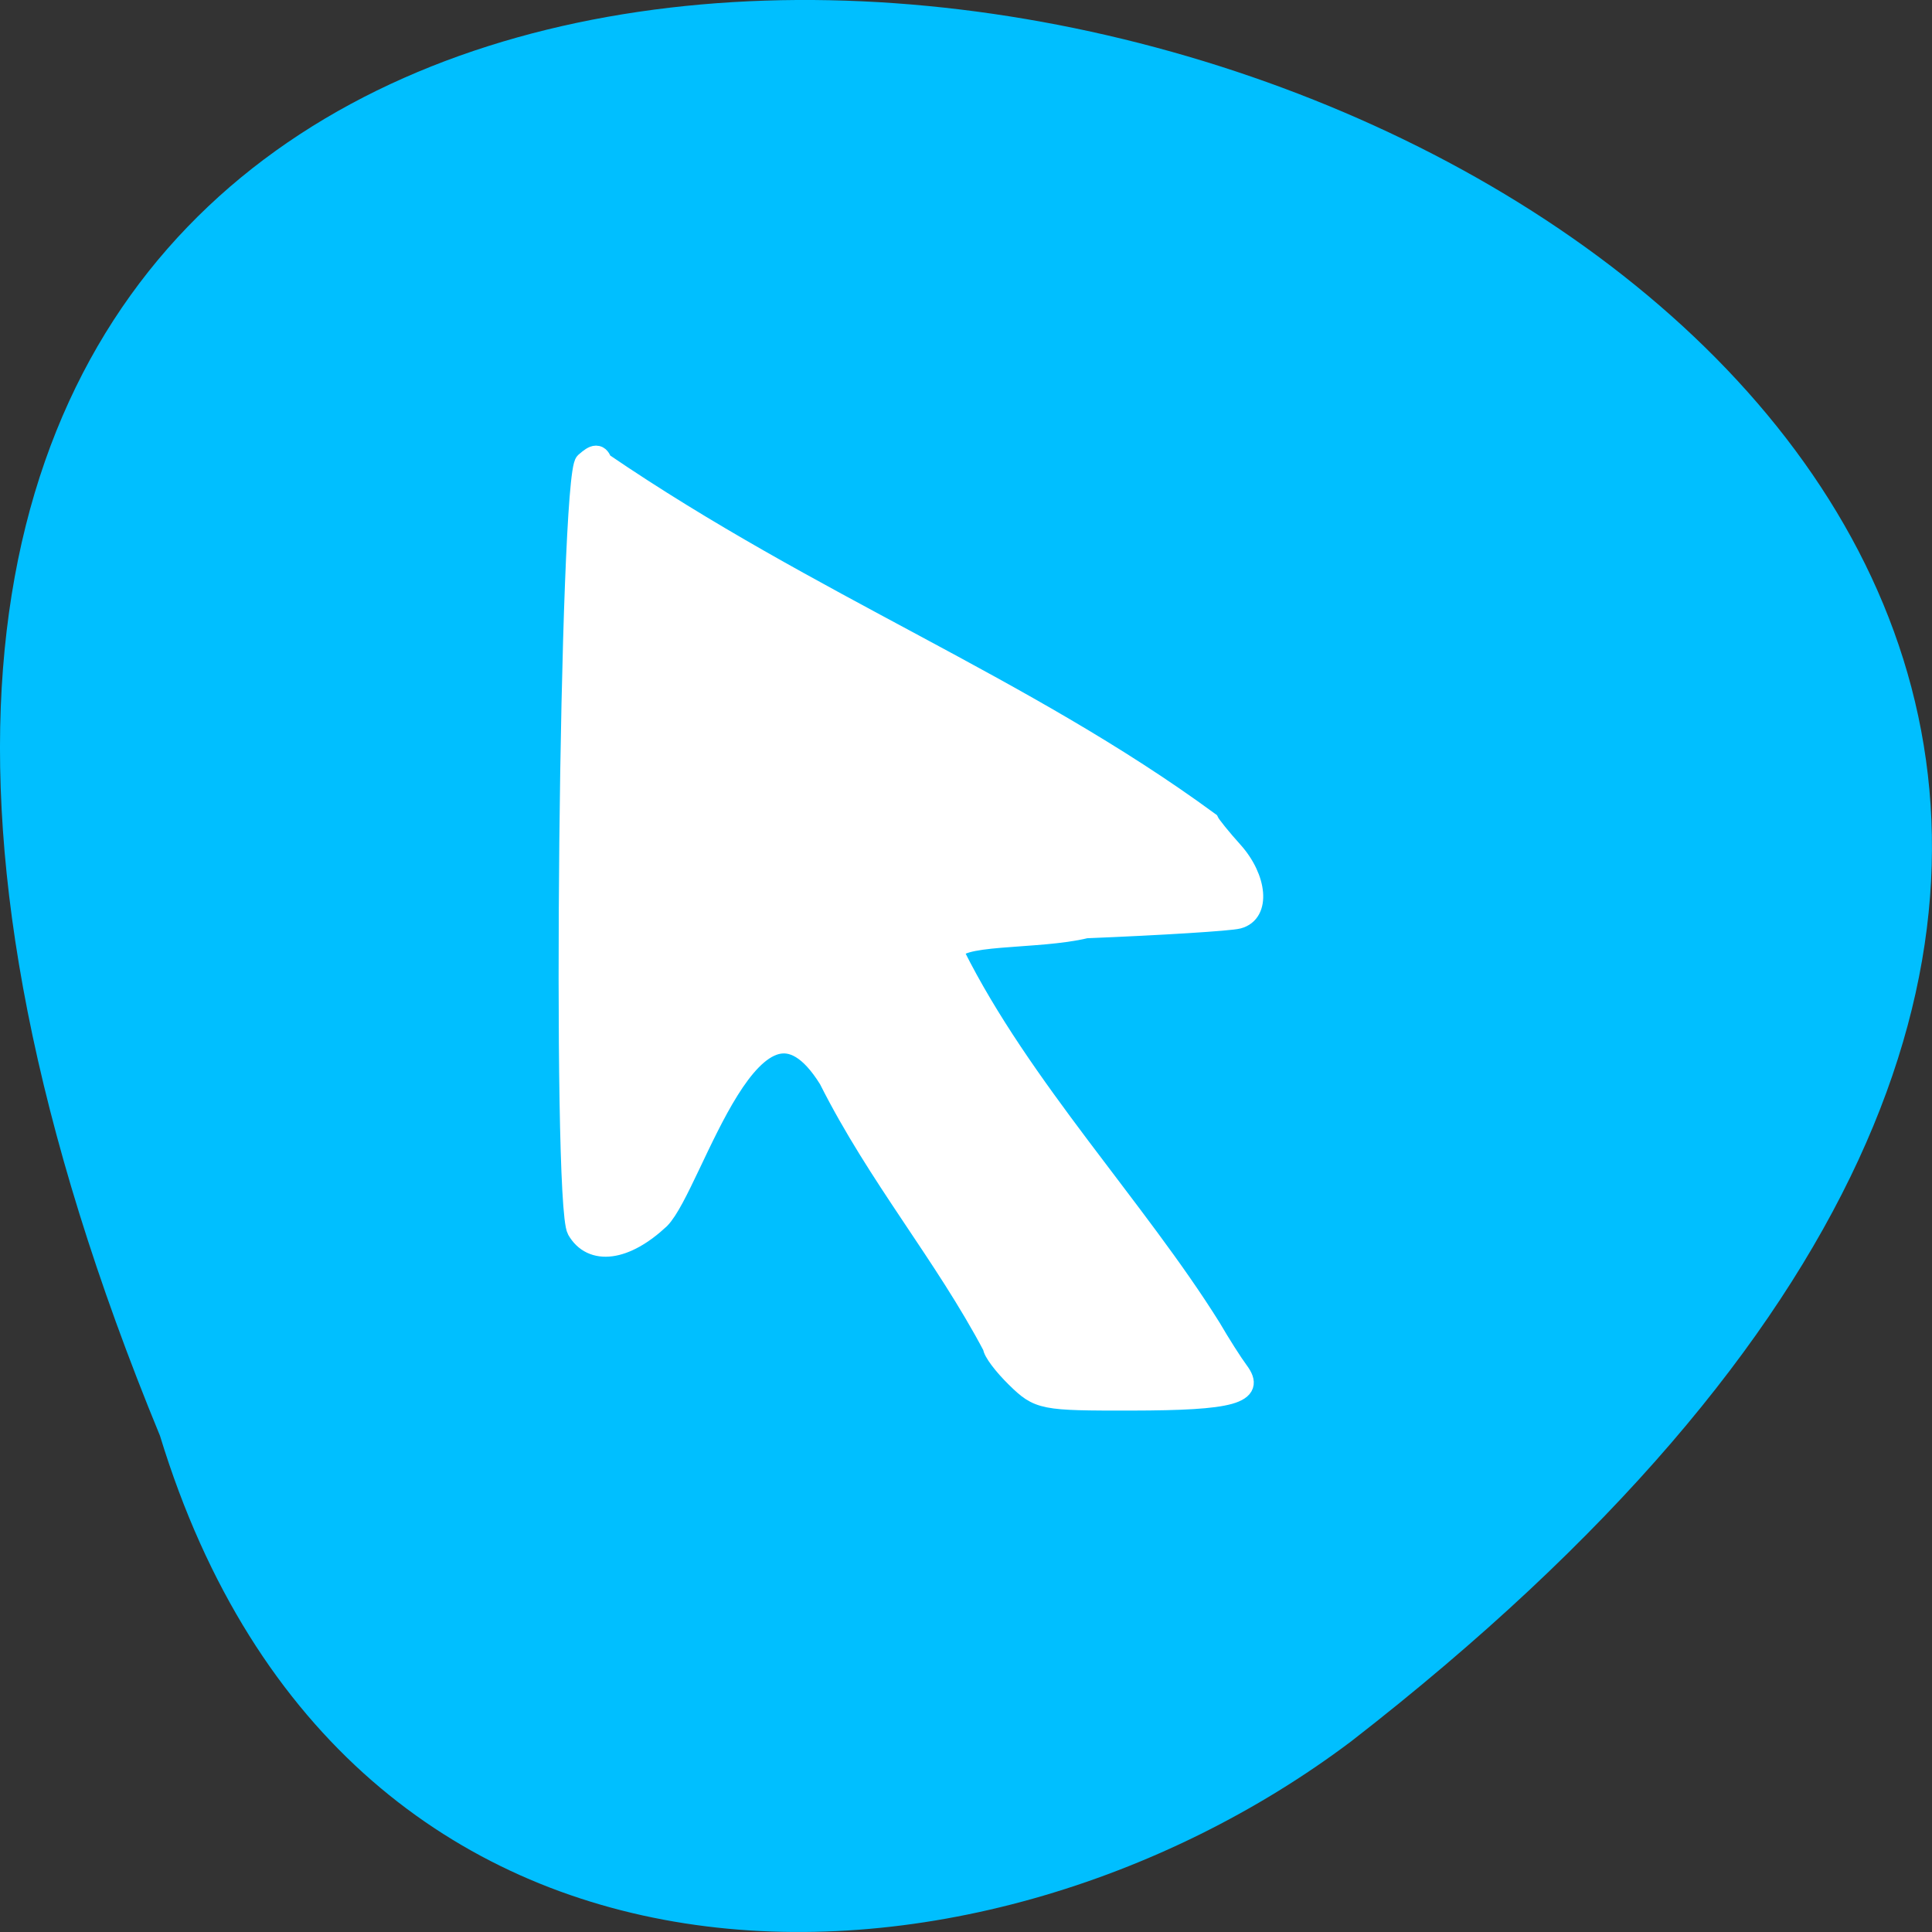 <svg xmlns="http://www.w3.org/2000/svg" viewBox="0 0 256 256"><rect x="0" y="0" width="256" height="256" fill="#333333" stroke="none"/><defs><clipPath><path d="m 27.643 3.295 l 13.09 13.09 h -11.07 c -0.978 0 -2.01 -1.035 -2.01 -2.01 v -11.07 z"/></clipPath><clipPath><path d="m 47.41 6.348 v -1.75 c 0 -2.054 -1.664 -3.719 -3.719 -3.719 h -39.37 c -2.054 0 -3.719 1.664 -3.719 3.719 v 1.75" transform="matrix(0.996 0 0 0.996 0.105 0.016)"/></clipPath></defs><path d="m -1752.83 1917.57 c -135.66 -329.42 434.9 -174.65 157.85 40.478 -49.706 37.47 -133.17 40.36 -157.85 -40.478 z" fill="#00bfff" color="#000" transform="translate(1774.03 -1727.32)"/><g fill="#fff" stroke="#fff"><path d="m 126.58 173.77 c -1.603 -1.673 -2.915 -3.55 -2.915 -4.171 -6.138 -12.438 -14.383 -22.742 -20.566 -35.905 -9.549 -16.509 -17.09 14.15 -21.323 18.766 -4.318 4.318 -8.399 4.899 -10.241 1.457 -1.939 -3.622 -0.981 -101.27 1.011 -103.15 1.224 -1.156 1.584 -1.156 2.01 0.001 26.34 19.242 52.685 29.91 76.06 48.26 0.206 0.469 1.549 2.248 2.983 3.953 3.092 3.675 3.457 8.368 0.71 9.14 -1.044 0.294 -9.626 0.868 -19.07 1.276 -6.07 1.608 -17.01 0.654 -16.493 3.448 8.328 17.855 22.783 34.1 32.13 50.14 1.156 2.128 2.707 4.737 3.446 5.798 2.179 3.126 -0.733 4 -13.368 4.02 -11.148 0.016 -11.537 -0.066 -14.373 -3.03 z" fill="#fff" stroke="#fff" stroke-width="2.644" transform="matrix(1.057 0 0 0.987 0.922 11.1)"/></g></svg>